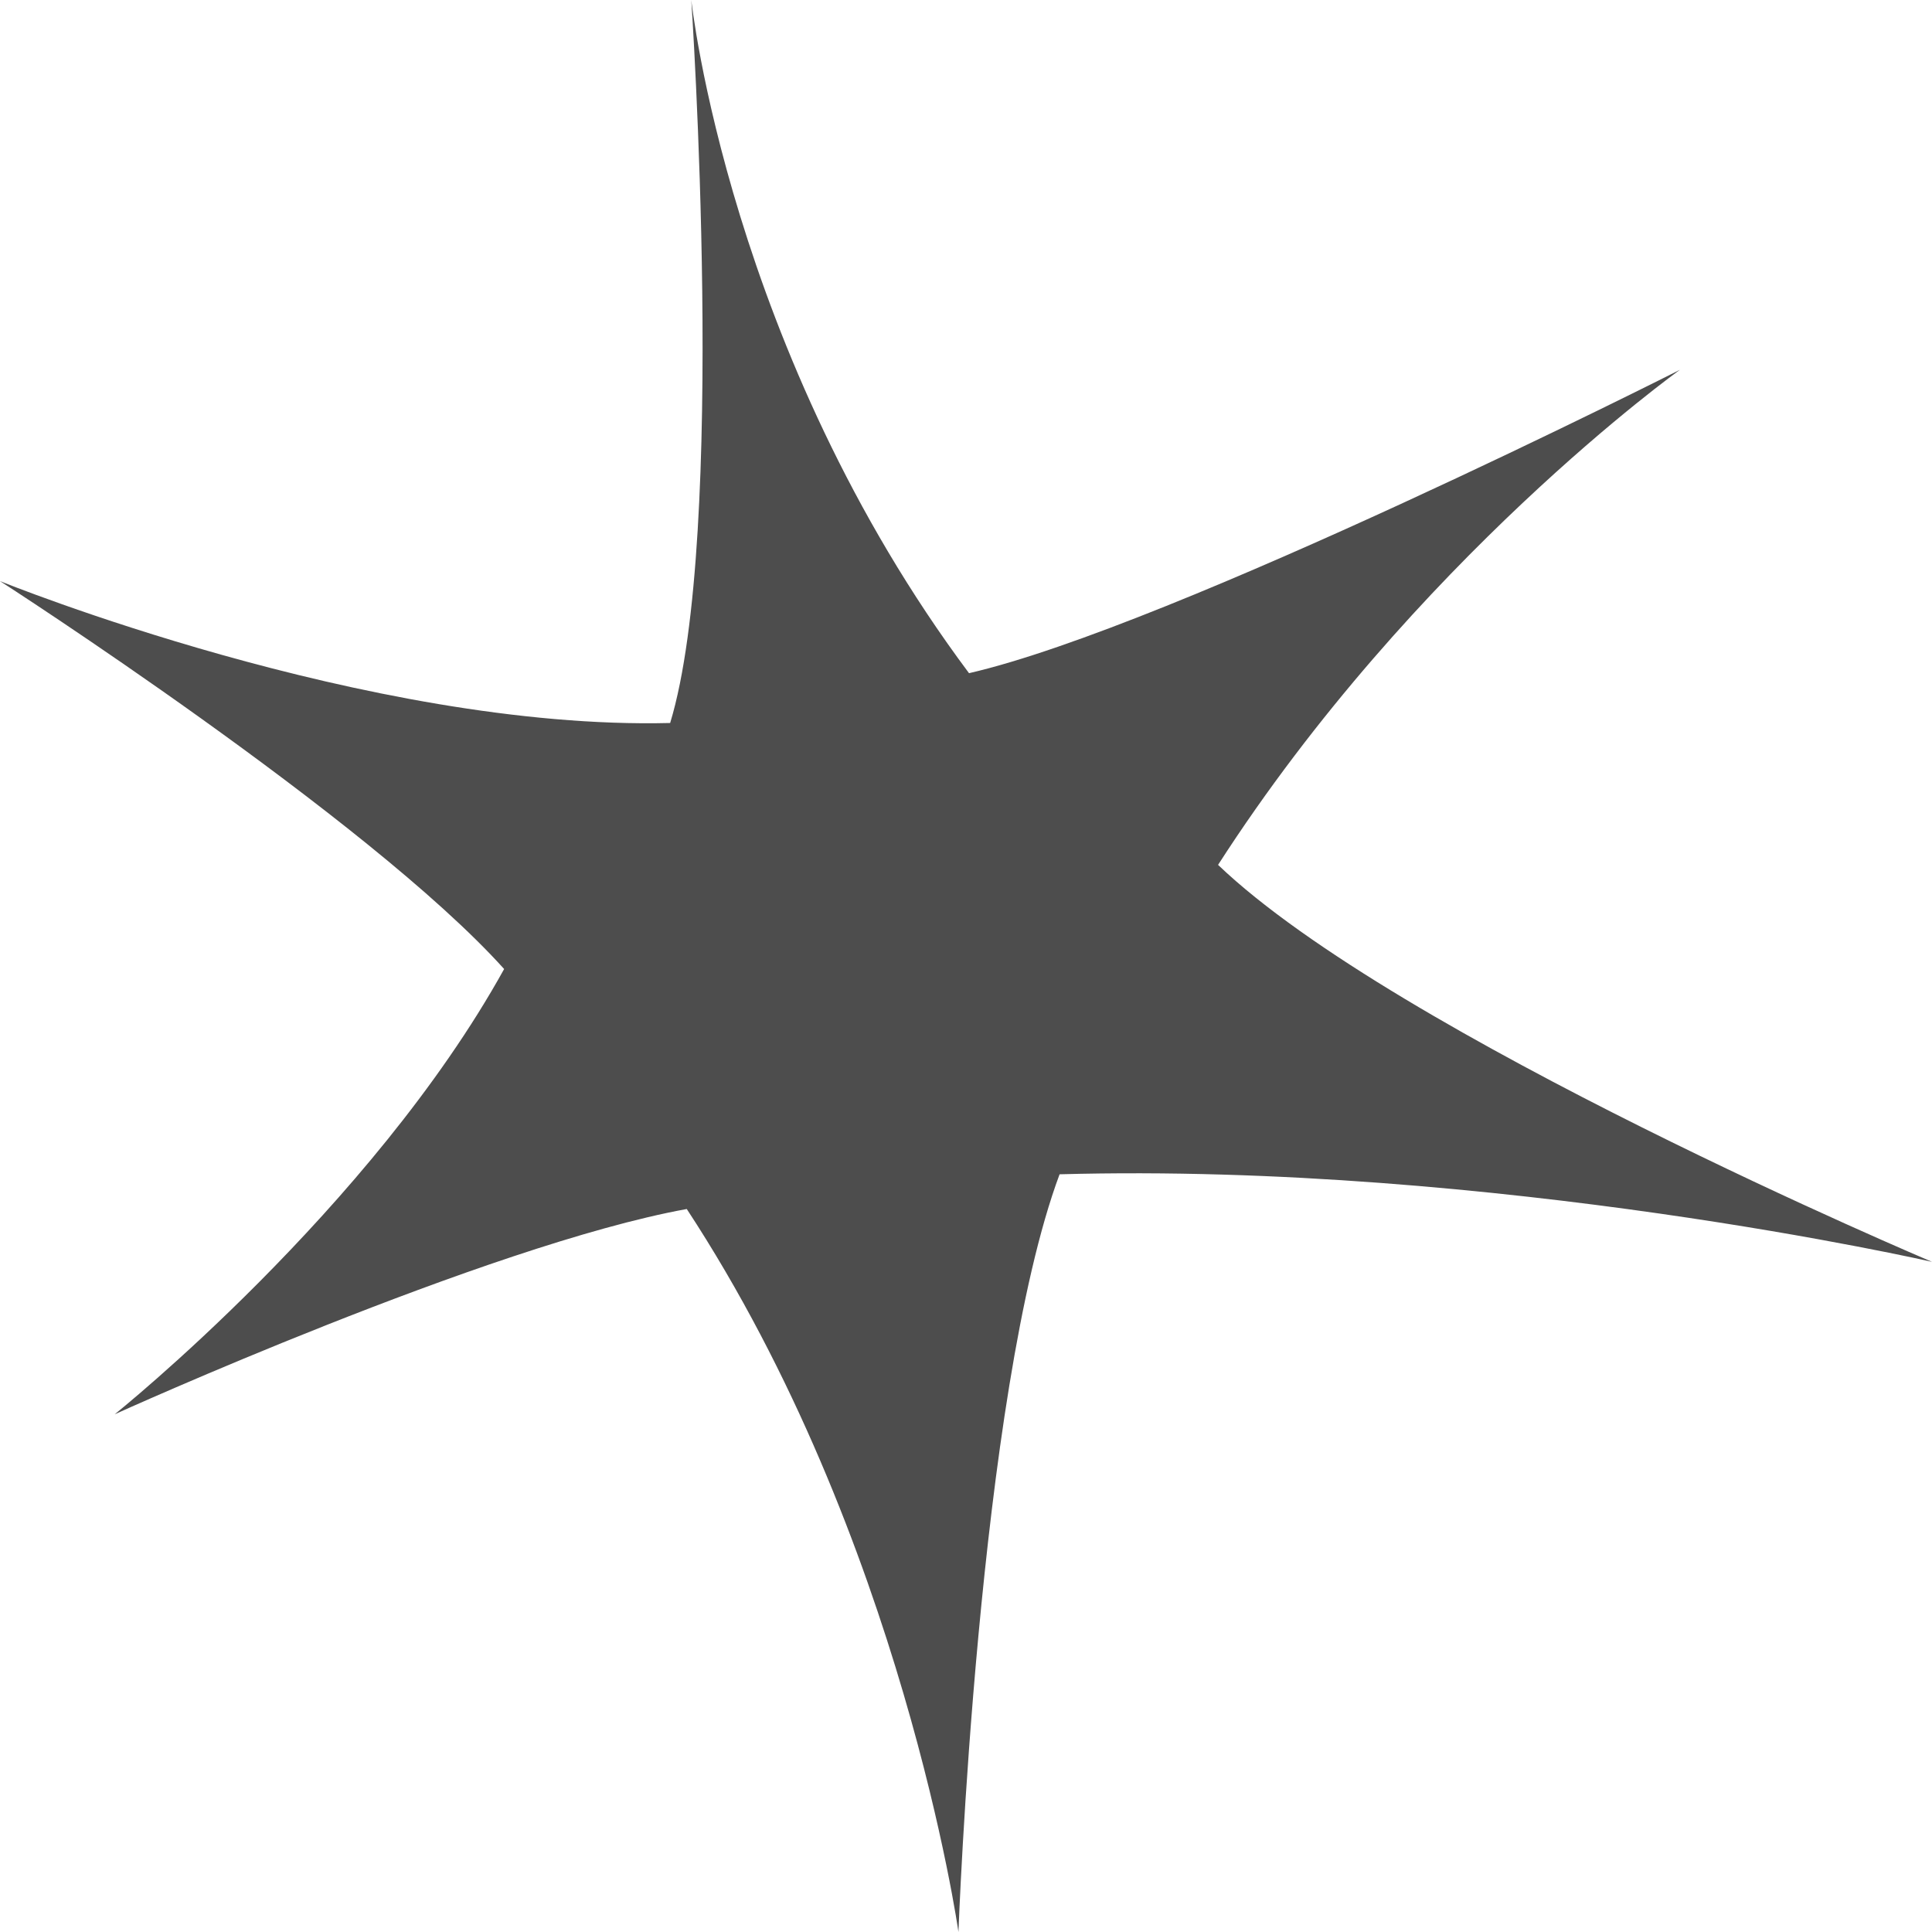 <?xml version="1.0" encoding="utf-8"?>
<!-- Generator: Adobe Illustrator 19.0.1, SVG Export Plug-In . SVG Version: 6.00 Build 0)  -->
<svg version="1.1" id="sparkle_x5F_stars" xmlns="http://www.w3.org/2000/svg" xmlns:xlink="http://www.w3.org/1999/xlink" x="0px"
	 y="0px" viewBox="0 0 128 128" style="enable-background:new 0 0 128 128;" xml:space="preserve">
<style type="text/css">
	.st0{display:none;}
	.st1{display:inline;fill:#4D4D4D;}
	.st2{display:none;fill:#4D4D4D;}
	.st3{fill:#4D4D4D;}
</style>
<g id="background" class="st0">
	<rect id="bg" x="-236" y="-161" class="st1" width="600" height="450"/>
</g>
<g id="row3">
	<path id="icon:5_1_" class="st2" d="M128,114c0,0-20.4-23.1-47.9-50C107.6,37.1,128,14,128,14s-23.8,19.8-51.5,46.5
		c-3.1-3-6.2-6-9.2-8.8C87.7,31.1,102,15,102.9,14.1c-1,0.8-17.6,14.7-38.9,34.6C42.7,28.8,26.1,14.9,25.1,14.1
		c0.9,1,15.1,17.1,35.6,37.7c-3,2.8-6.1,5.8-9.2,8.8C23.8,33.8,0,14,0,14s20.4,23.1,47.9,50C20.4,90.9,0,114,0,114
		s23.8-19.8,51.5-46.5c3.1,3,6.2,6,9.2,8.8C40.3,96.9,26,113,25.1,113.9c1-0.8,17.6-14.7,38.9-34.6c21.3,19.9,37.9,33.8,38.9,34.6
		c-0.9-1-15.1-17.1-35.5-37.7c3-2.8,6.1-5.8,9.2-8.8C104.2,94.2,128,114,128,114z M64,72.9C61.1,70,58.1,67,55,64c3.1-3,6.1-6,9-8.9
		c2.9,2.9,5.9,5.9,9,8.9C69.9,67,66.9,70,64,72.9z"/>
	<path id="icon:4_2_" class="st2" d="M62.9,0L62.9,0C63.8,61.4,14,64.5,0,64.2c13.9,1.2,62.9,9.3,62.8,63.8h0.1
		c0-55.3,55.7-63,65.1-63.9c-0.9,0.1-2.2,0.1-3.7,0.1C108.7,64.2,62.6,59.2,62.9,0z M76.2,76.9c-2.1-1.7-15.2-11.2-27,0.2l0,0
		c11.7-11.2,3.2-22.6,0.7-25.5c2.7,2.8,13.6,12.1,26.6-0.7l0,0c-5.1,4.8-6.8,9.4-6.8,13.3C69.7,70.9,74.9,75.8,76.2,76.9z"/>
	<path id="icon:3_2_" class="st2" d="M128,128c-1.2,1-24.5-24.5-52-56.8c-5.2-6.2-10.3-12.2-15-17.8c-0.3,4.2-0.8,8.6-1.2,13.2
		c-2.7,27-5.6,48.7-6.6,48.7c-1-0.1,0.3-22.1,3-49.1c0.4-4,0.8-8,1.2-11.7C26.2,79.3,1,98,0,96.9C-0.9,95.8,22.9,75.2,54,50.1
		c-25.1-2.5-44.6-5-44.6-5.9c0.1-0.9,20.4,0.2,46.2,2.5C38.7,26.2,27.4,11.5,28.3,10.8c0.8-0.7,13.2,12.4,30.4,31.9
		c1.8-15.1,3.4-25.3,4-25.3c0.7,0.1,0.2,10.8-1,26.4C93.6,18.3,119.7-1.1,120.7,0c0.9,1.1-23.4,22.1-54.9,47.6
		c25,2.4,44.2,4.9,44.2,5.8c-0.1,0.9-19.2-0.2-43.9-2.3c4.5,5.2,9.3,10.7,14.2,16.5C107.8,100,129.1,127,128,128z"/>
	<path id="icon:2_1_" class="st2" d="M86.2,67c0,0-8.1-4-18-10.1C68.4,63.5,64,128,64,128s-4.4-64.6-4.2-71.3
		c-9.7,5.7-17.7,9.4-18.7,9.9c0.7-0.6,6.6-5.6,15.4-11.6C24.7,54.6,0,52.1,0,52.1s24.9-2.5,56.9-2.8c-8.6-6.2-14.3-11.4-15-12.1
		c0.5,0.2,8.6,4.2,18.3,10.3C61.5,19.6,64,0,64,0s2.6,19.7,3.8,47.8c9.8-5.8,18.1-9.6,19.1-10.1c-0.7,0.6-6.6,5.6-15.4,11.6
		c31.8,0.4,56.5,2.8,56.5,2.8s-24.8,2.5-56.8,2.8C80.3,61.6,86.2,67,86.2,67z"/>
	<path id="icon:1_1_" class="st2" d="M70.2,66.8l49.3,26.9l-3.6,6.2L69.1,68.7c-0.3,0.4-0.6,0.7-1,1l27.4,46.6l-6.3,3.5L66.1,70.9
		c-0.4,0.2-0.9,0.3-1.3,0.4l1.1,54.7l-7.3,0.1l3.9-54.7c-0.7-0.1-1.4-0.2-2-0.5l-24.7,49.6l-6.5-3.1l29.4-47.5
		c-0.6-0.5-1.2-1-1.6-1.7L6.3,93.7l-3.3-6.3l53.2-21.2c-0.1-0.3-0.2-0.7-0.2-1L0,61.9l0.5-7.1L56,63c0.1-0.4,0.2-0.7,0.3-1L7.9,32.5
		l3.9-6l45.5,33.6c0.4-0.5,0.8-0.9,1.2-1.3L29.2,11l6.2-3.6l24.9,50.3c0.7-0.3,1.4-0.5,2.2-0.5V1.8h7.3l-5.1,55.4
		c0.4,0.1,0.8,0.2,1.1,0.3l28.7-46.5l6.2,3.6l-32.9,44c0.3,0.2,0.6,0.5,0.9,0.8l49.1-28l3.7,6.1L69.9,61.2c0.3,0.5,0.5,1.1,0.6,1.7
		l57.1-3.3l0.4,7.1L70.6,65C70.6,65.6,70.4,66.2,70.2,66.8z"/>
</g>
<g id="row2">
	<path id="icon:5_3_" class="st2" d="M68,86l-5,34.2l-3.8-34.4c-1.3-0.3-2.6-0.7-3.9-1.3L0,125.8l43.4-54.2c-0.4-1.1-0.8-2.4-1-3.6
		L7.8,63l35-3.9c0.2-1.1,0.6-2.2,1-3.2L2.2,0l54.7,43.8c0.9-0.4,1.9-0.6,2.9-0.8L65,7.8l3.9,35.3c1,0.2,2,0.5,2.9,0.9L128,2.2
		L84.4,56.6c0.4,1.1,0.7,2.1,1,3.3l34.8,5.1l-34.7,3.8c-0.2,1.2-0.6,2.4-1.1,3.6l41.4,55.6L71.9,84.9C70.7,85.4,69.4,85.8,68,86z"/>
	<path id="icon:4_4_" class="st3" d="M128,83.6c0,0-28.9-6.6-57.8-5.8c-5.4,14.5-6.7,50.2-6.7,50.2s-3.7-26.1-18-47.9
		C32.3,82.5,7.6,93.7,7.6,93.7s17-13.6,25.8-29.5C24.4,54.2,0,38.5,0,38.5s24.4,9.9,44.4,9.4C48.2,35.4,45.8,0,45.8,0
		s2.5,23.3,18.4,44.6c13.5-3.1,47.1-20.1,47.1-20.1S93.7,37.1,80.7,57.3C92.5,68.6,128,83.6,128,83.6z"/>
	<path id="icon:3_4_" class="st2" d="M118.9,63.6c0-14-5.3-26.7-13.9-36.4L128,0L99.8,22C90.2,13.7,77.7,8.7,64,8.7
		c-14.2,0-27,5.4-36.8,14.2L0,0l22.9,27.2C14.3,36.9,9.1,49.7,9.1,63.6c0,13.7,5,26.1,13.3,35.8L0,128l27.6-23.4
		c9.7,8.6,22.5,13.9,36.4,13.9s26.7-5.3,36.4-13.9L128,128l-23.4-27.5C113.5,90.7,118.9,77.8,118.9,63.6z M64,11.6
		c12.7,0,24.4,4.6,33.4,12.2L69.6,45.6c-4.7,3.2-10.8,3.2-15.5,0L29.5,24.8C38.7,16.6,50.8,11.6,64,11.6z M24.2,97
		c-7.6-9.1-12.2-20.7-12.2-33.4c0-13,4.8-24.9,12.8-34l20.7,24.6c3.3,4.7,3.3,10.8,0,15.5L24.2,97z M64,115.5
		c-13,0-25-4.8-34.1-12.8l26.4-22.3c4.7-3.3,10.8-3.3,15.5,0l26.4,22.3C89,110.7,77,115.5,64,115.5z M80.3,71.7
		c-3.2-4.6-3.2-10.8,0-15.5l22.8-26.9c8,9.1,12.8,21.1,12.8,34.2c0,13.3-5,25.4-13.2,34.6L80.3,71.7z"/>
	<path id="icon:2_4_" class="st2" d="M64,0l7.7,41c0.3,1.4,1.9,2,3,1.2l40.1-29.1L85.8,53.2c-0.8,1.1-0.2,2.7,1.2,3l41,7.7l-41,7.7
		c-1.4,0.3-2,1.9-1.2,3l29.1,40.1L74.8,85.8c-1.1-0.8-2.7-0.2-3,1.2L64,128l-7.7-41c-0.3-1.4-1.9-2-3-1.2l-40.1,29.1l29.1-40.1
		c0.8-1.1,0.2-2.7-1.2-3L0,64l41-7.7c1.4-0.3,2-1.9,1.2-3L13.1,13.1l40.1,29.1c1.1,0.8,2.7,0.2,3-1.2L64,0z"/>
	<path id="icon:1_4_" class="st2" d="M92.1,88.1C91.3,87.6,79.8,78.7,66,67c3.8,8.8,6.4,15.8,6.8,16.7c-0.4-0.8-3.5-6.6-7.1-14.5
		C65.5,97.1,64,119,64,119s-1.5-22.2-1.7-50.4c-4.3,8.2-7.8,14.3-8,14.8c0.2-0.5,3.1-7.3,7.4-16.2C48,78.9,36.7,87.6,35.9,88.1
		c0.7-0.6,10.9-10.5,24.6-22.4c-10.3,3.3-18.4,5.5-19.4,5.8c0.9-0.4,7.7-3,16.9-6.1C25.5,65.3,0,64,0,64s25.8-1.3,58.6-1.4
		C49,58.9,42,55.9,41.5,55.7C42,55.8,50,58.3,60.3,62C46.7,50.2,36.6,40.5,35.9,39.9c0.7,0.6,12.2,9.4,26.1,21.2
		c-3.8-8.8-6.5-15.8-6.8-16.7c0.4,0.8,3.5,6.6,7.1,14.5C62.5,30.9,64,9,64,9s1.5,22.2,1.7,50.4c4.3-8.2,7.8-14.3,8-14.7
		c-0.2,0.5-3.1,7.3-7.4,16.2c13.7-11.7,25-20.4,25.8-20.9c-0.7,0.6-10.9,10.5-24.6,22.4c10.3-3.3,18.4-5.5,19.4-5.8
		c-0.9,0.4-7.7,3-16.8,6.1c32.5,0.2,58,1.4,58,1.4s-25.8,1.3-58.6,1.4c9.6,3.7,16.6,6.7,17.1,6.9C86,72.2,78,69.7,67.8,66
		C81.3,77.8,91.4,87.5,92.1,88.1z"/>
</g>
<g id="row1" class="st0">
	<path id="icon:5" class="st1" d="M128,62.6l-38.3,6.6c-9.9,1.7-17.6,9.6-18.9,19.6L65.4,128l-6.6-38.3c-1.7-9.9-9.6-17.6-19.6-18.9
		L0,65.4l38.3-6.6c9.9-1.7,17.6-9.6,18.9-19.6L62.6,0l6.6,38.3c1.7,9.9,9.6,17.6,19.6,18.9L128,62.6z"/>
	<polygon id="icon:4" class="st1" points="128,123.1 68.1,92.3 61.9,124.4 60.2,92.5 0,128 51.6,79.9 25.6,64 56.3,74.5 65.9,0 
		73.2,73.4 101.2,61.7 78.2,78.6 	"/>
	<path id="icon:3" class="st1" d="M75,68.5c-0.3,1.5-0.9,2.8-1.7,4c19.7,20.2,34,36.8,35.7,38.8c-2-1.7-18.6-16-38.8-35.7
		c-1.2,0.8-2.6,1.4-4.1,1.7C66,106.2,65.1,128,64,128s-2-21.8-2.2-50.8c-1.5-0.3-2.9-0.9-4.1-1.7c-20.2,19.7-36.8,34-38.8,35.7
		c1.7-2,16-18.6,35.7-38.8c-0.8-1.2-1.4-2.6-1.7-4.1c-30.1-0.2-53-1.1-53-2.2s22.9-2,53-2.2c0.3-1.5,0.9-2.9,1.7-4.1
		c-19.7-20.2-34-36.8-35.7-38.8c2,1.7,18.6,16,38.8,35.7c1.2-0.8,2.6-1.4,4-1.7C61.9,24.1,62.9,0,64,0c1.1,0,2.1,24.1,2.2,55.2
		c1.5,0.3,2.8,0.9,4,1.7c20.2-19.7,36.8-34,38.8-35.7c-1.7,2-16,18.6-35.7,38.8c0.8,1.2,1.4,2.6,1.7,4c30.1,0.2,53,1.1,53,2.2
		S105.1,68.3,75,68.5z"/>
	<path id="icon:2" class="st1" d="M100.6,42L77.3,69.2l23.3,27.3L68.9,76.4L37.2,96.5l23.3-27.3L37.2,42L68.9,62L100.6,42z
		 M16.8,42.1L0,31.5l12.3,14.4L0,60.3l16.8-10.6l16.8,10.6L21.2,45.9l12.3-14.4L16.8,42.1z M116.9,79.3l-11.1-7l8.2,9.6l-8.2,9.6
		l11.1-7l11.1,7l-8.2-9.6l8.2-9.6L116.9,79.3z"/>
	<path id="icon:1" class="st1" d="M128,92.6c-0.4,0.7-24.2-9.3-54.9-22.9c-0.6,0.7-1.2,1.3-1.9,1.8c10.7,14.8,18.3,26,17.7,26.4
		c-0.7,0.4-9.3-10.2-20.4-24.9c-0.9,0.4-1.8,0.6-2.8,0.7C65.5,104.5,64.8,128,64,128c-0.8,0-1.5-23.5-1.6-54.2
		c-1-0.1-1.9-0.4-2.8-0.7C48.5,87.8,39.8,98.4,39.1,98c-0.7-0.4,6.9-11.7,17.7-26.4c-0.7-0.5-1.3-1.2-1.9-1.8
		C24.2,83.3,0.4,93.3,0,92.6c-0.4-0.7,22.8-11.7,53.5-25.5c-0.2-0.4-0.3-0.8-0.3-1.2c-19.6-0.1-34.1-0.7-34.1-1.4
		c0-0.7,14.4-1.3,33.9-1.4c0.1-0.7,0.2-1.5,0.5-2.1C22.8,47.2-0.4,36.1,0,35.4c0.4-0.7,24.2,9.3,54.9,22.9c0.4-0.5,0.9-1,1.4-1.5
		C45.8,42.4,38.5,31.4,39.1,31s9,9.9,19.9,24.1c1-0.5,2.2-0.8,3.4-1C62.5,23.5,63.2,0,64,0c0.8,0,1.5,23.5,1.6,54.2
		c1.2,0.1,2.3,0.5,3.4,1C79.8,40.9,88.2,30.6,88.8,31s-6.7,11.3-17.2,25.8c0.6,0.4,1,0.9,1.5,1.5c30.8-13.6,54.6-23.5,54.9-22.9
		c0.4,0.7-22.8,11.7-53.4,25.5c0.2,0.7,0.4,1.4,0.5,2.1c19.5,0.2,33.9,0.7,33.9,1.5c0,0.7-14.5,1.3-34,1.5c-0.1,0.4-0.2,0.8-0.3,1.1
		C105.1,80.9,128.4,91.9,128,92.6z"/>
</g>
</svg>
